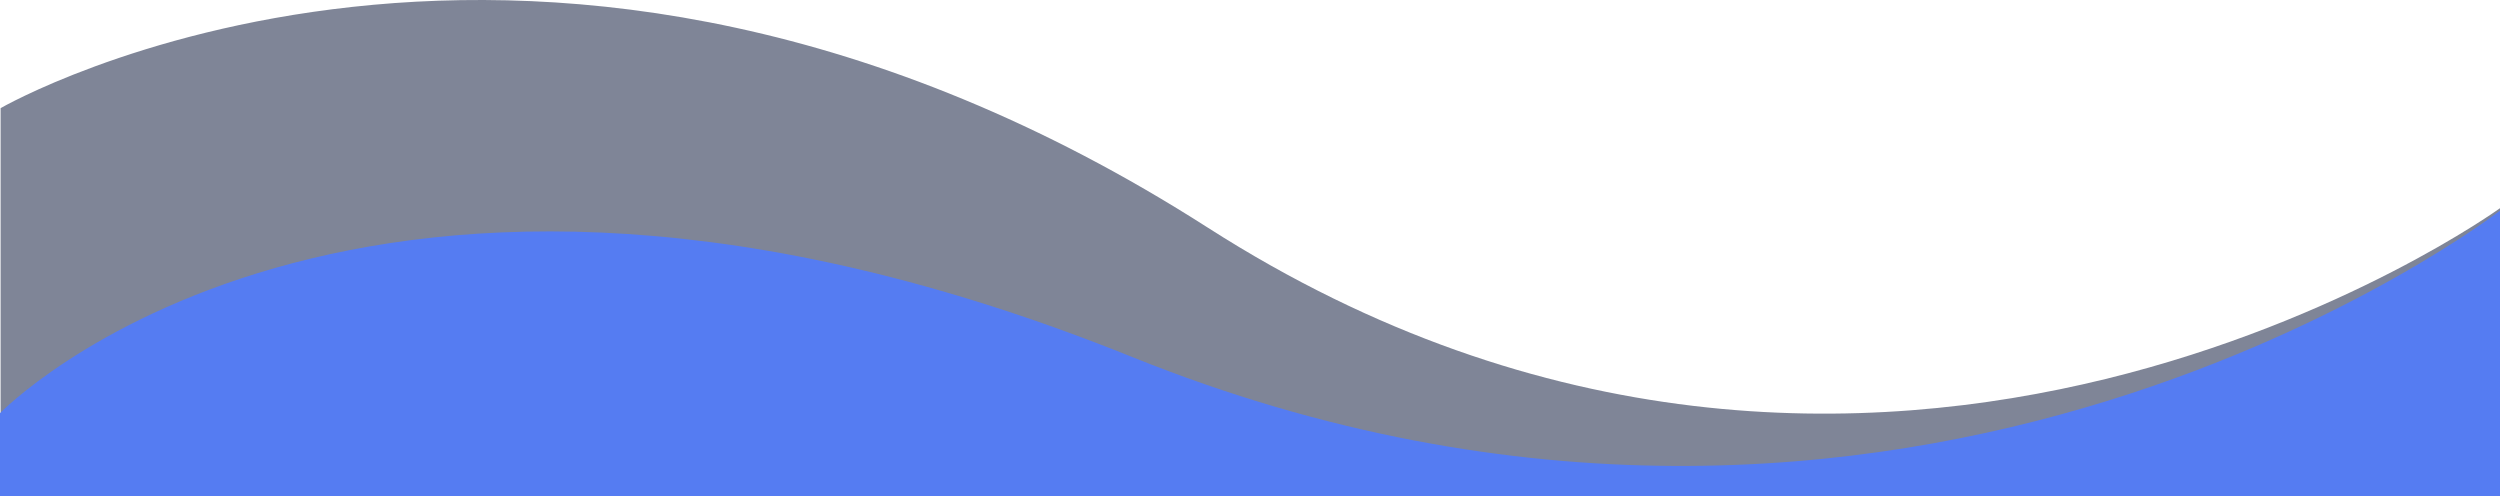 <svg xmlns="http://www.w3.org/2000/svg" width="1366" height="271.085" viewBox="0 0 1366 271.085"><g transform="translate(0 130.949)"><path d="M0,573.089s293-169.334,659.667,65.333,706-10.667,706-10.667v155.5H0Z" transform="translate(0.333 -644.953)" fill="#141e3f" opacity="0.54"/><path d="M-.333,732.755s194.667-201.333,618.667-30.667,747.333-80,747.333-80v156H-.333Z" transform="translate(0.333 -637.953)" fill="#557cf2"/></g></svg>